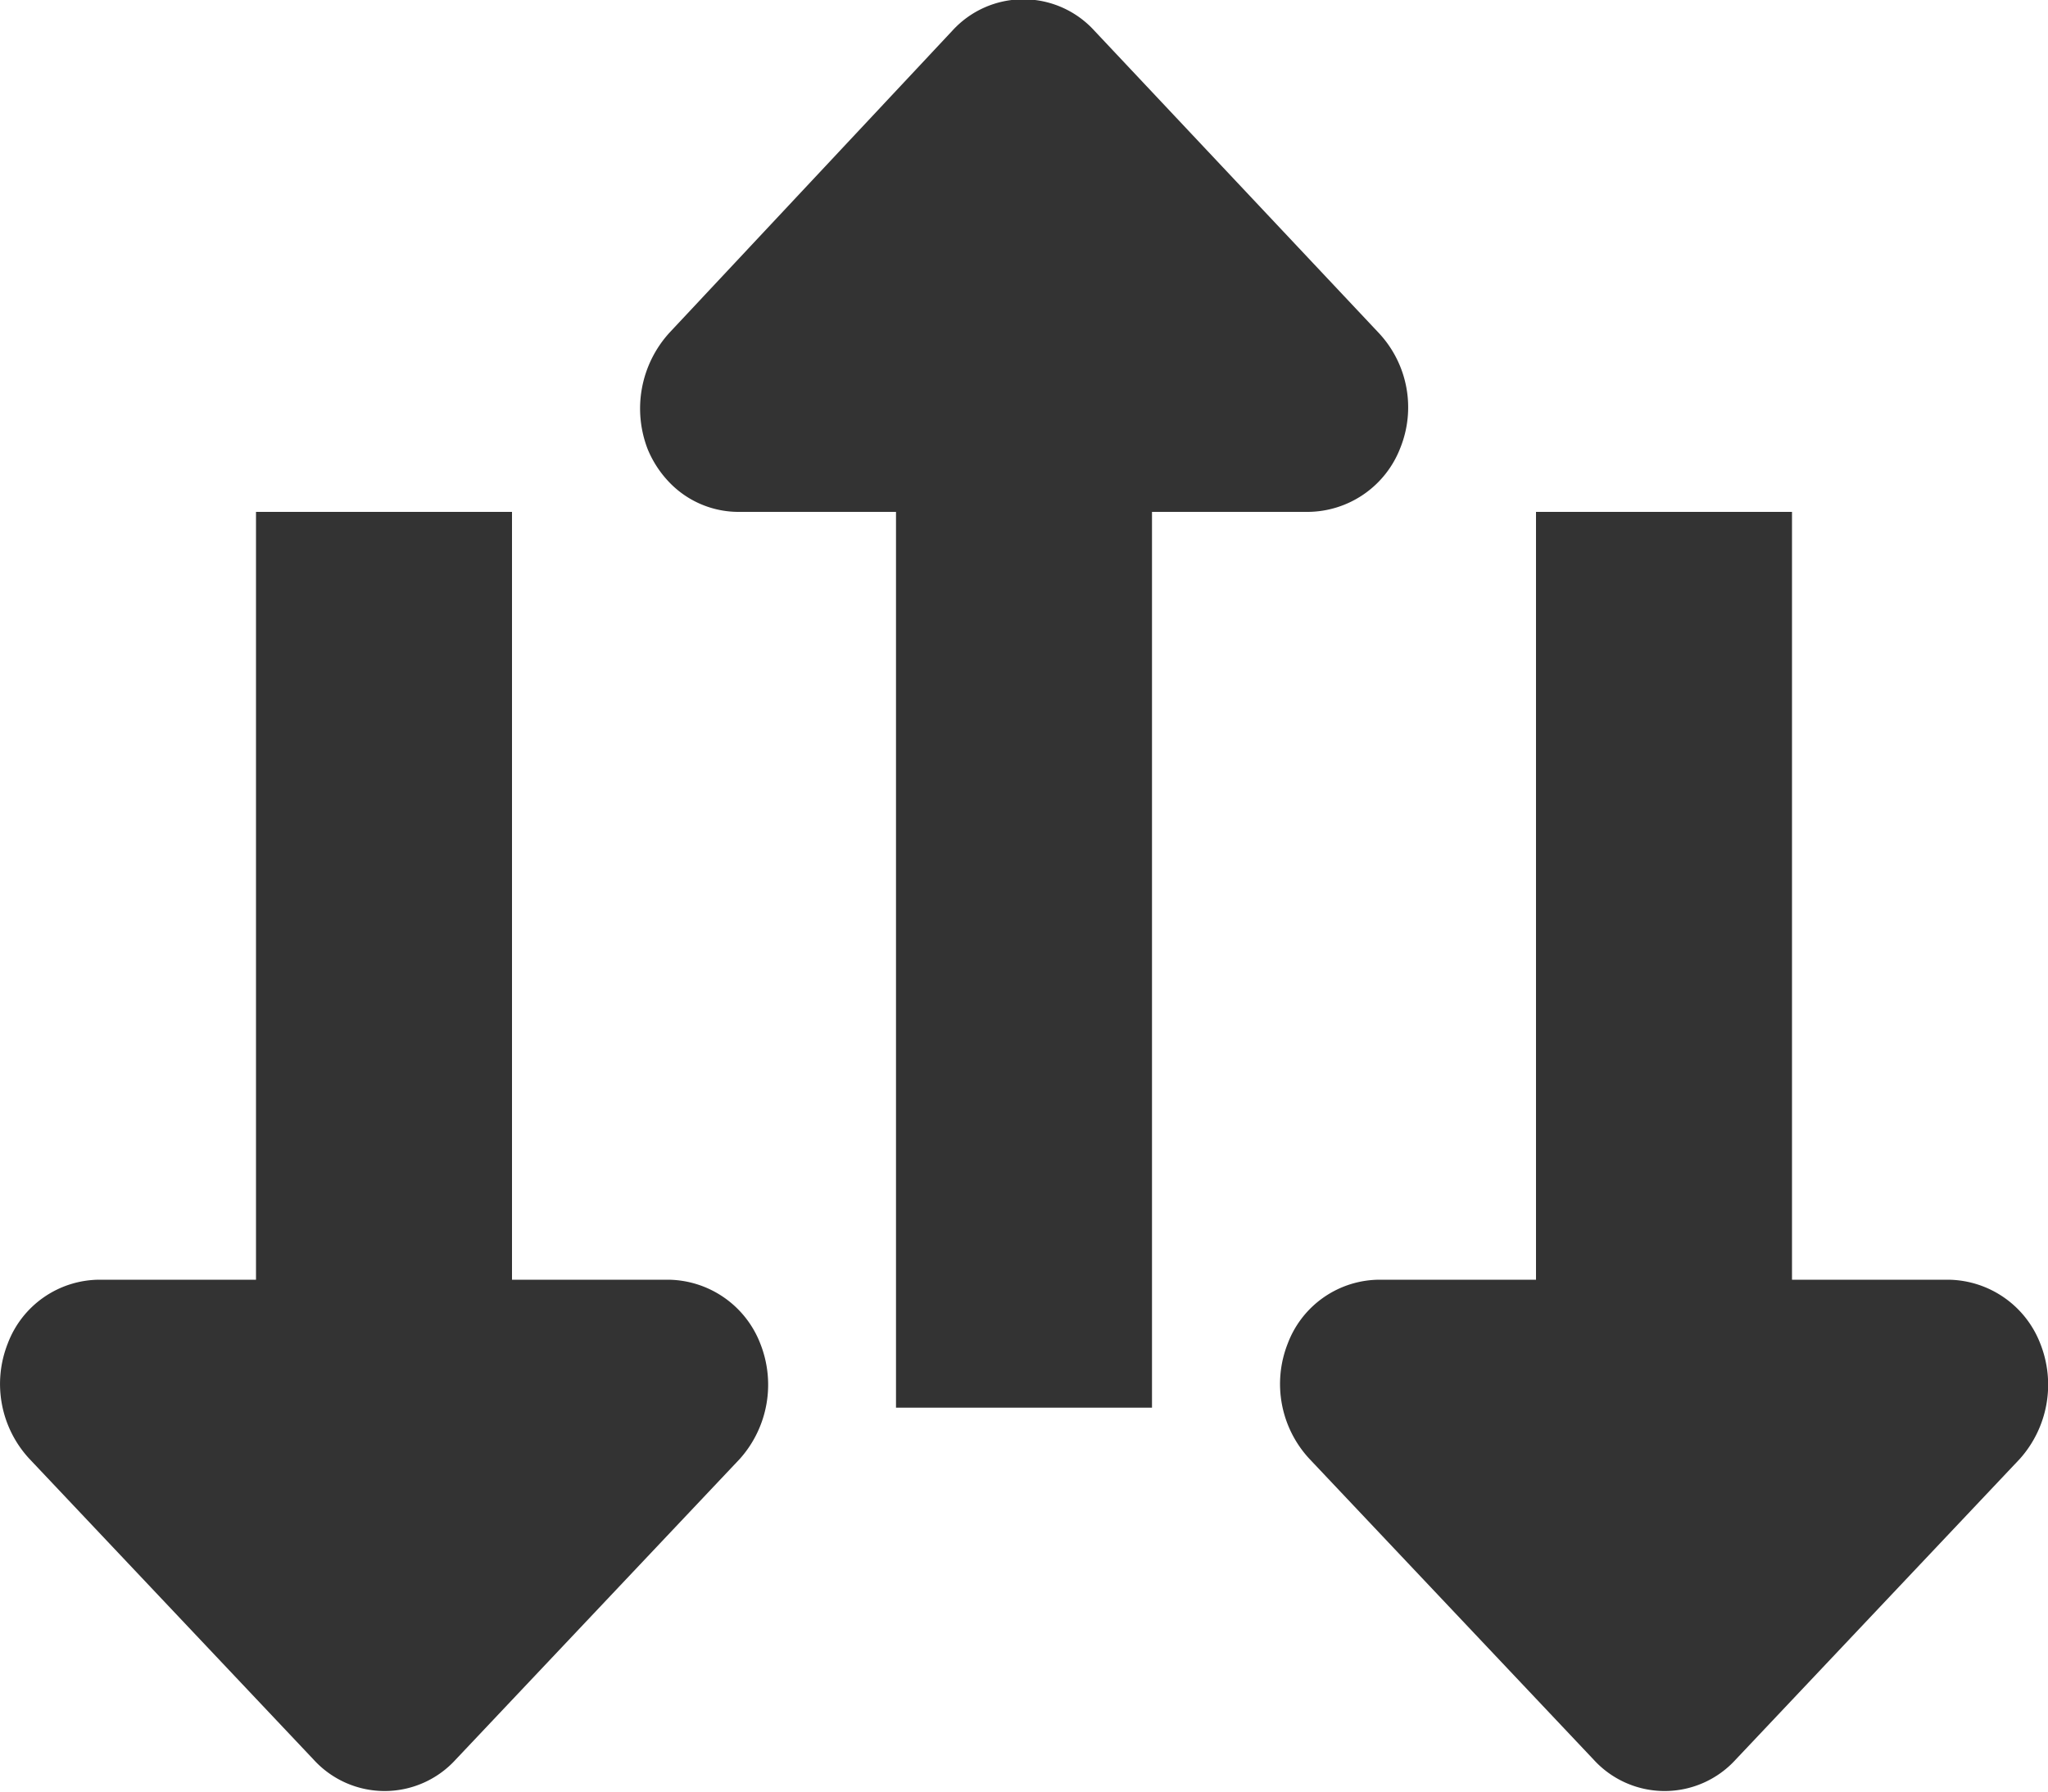 <svg id="Layer_1" data-name="Layer 1" xmlns="http://www.w3.org/2000/svg" viewBox="0 0 16 14"><defs><style>.cls-1{fill:#333;}</style></defs><path class="cls-1" d="M10.77,3.6,8.55,1.24a.75.75,0,0,0-1.11,0L5.23,3.6a.88.88,0,0,0-.17.91.83.83,0,0,0,.17.26A.75.75,0,0,0,5.78,5H7v7H9V5h1.22a.78.78,0,0,0,.72-.5A.85.85,0,0,0,10.77,3.6Z" transform="translate(0 -1)"/><path class="cls-1" d="M5.94,11.5a.78.78,0,0,0-.72-.5H4V5H2v6H.78a.77.77,0,0,0-.72.5.86.86,0,0,0,.17.9l2.22,2.35a.75.75,0,0,0,1.11,0l2.22-2.35A.87.87,0,0,0,5.94,11.5Z" transform="translate(0 -1)"/><path class="cls-1" d="M15.94,11.5a.78.78,0,0,0-.72-.5H14V5H12v6H10.78a.77.77,0,0,0-.72.5.86.86,0,0,0,.17.9l2.22,2.35a.75.75,0,0,0,1.11,0l2.22-2.35A.87.87,0,0,0,15.94,11.5Z" transform="translate(0 -1)"/></svg>
